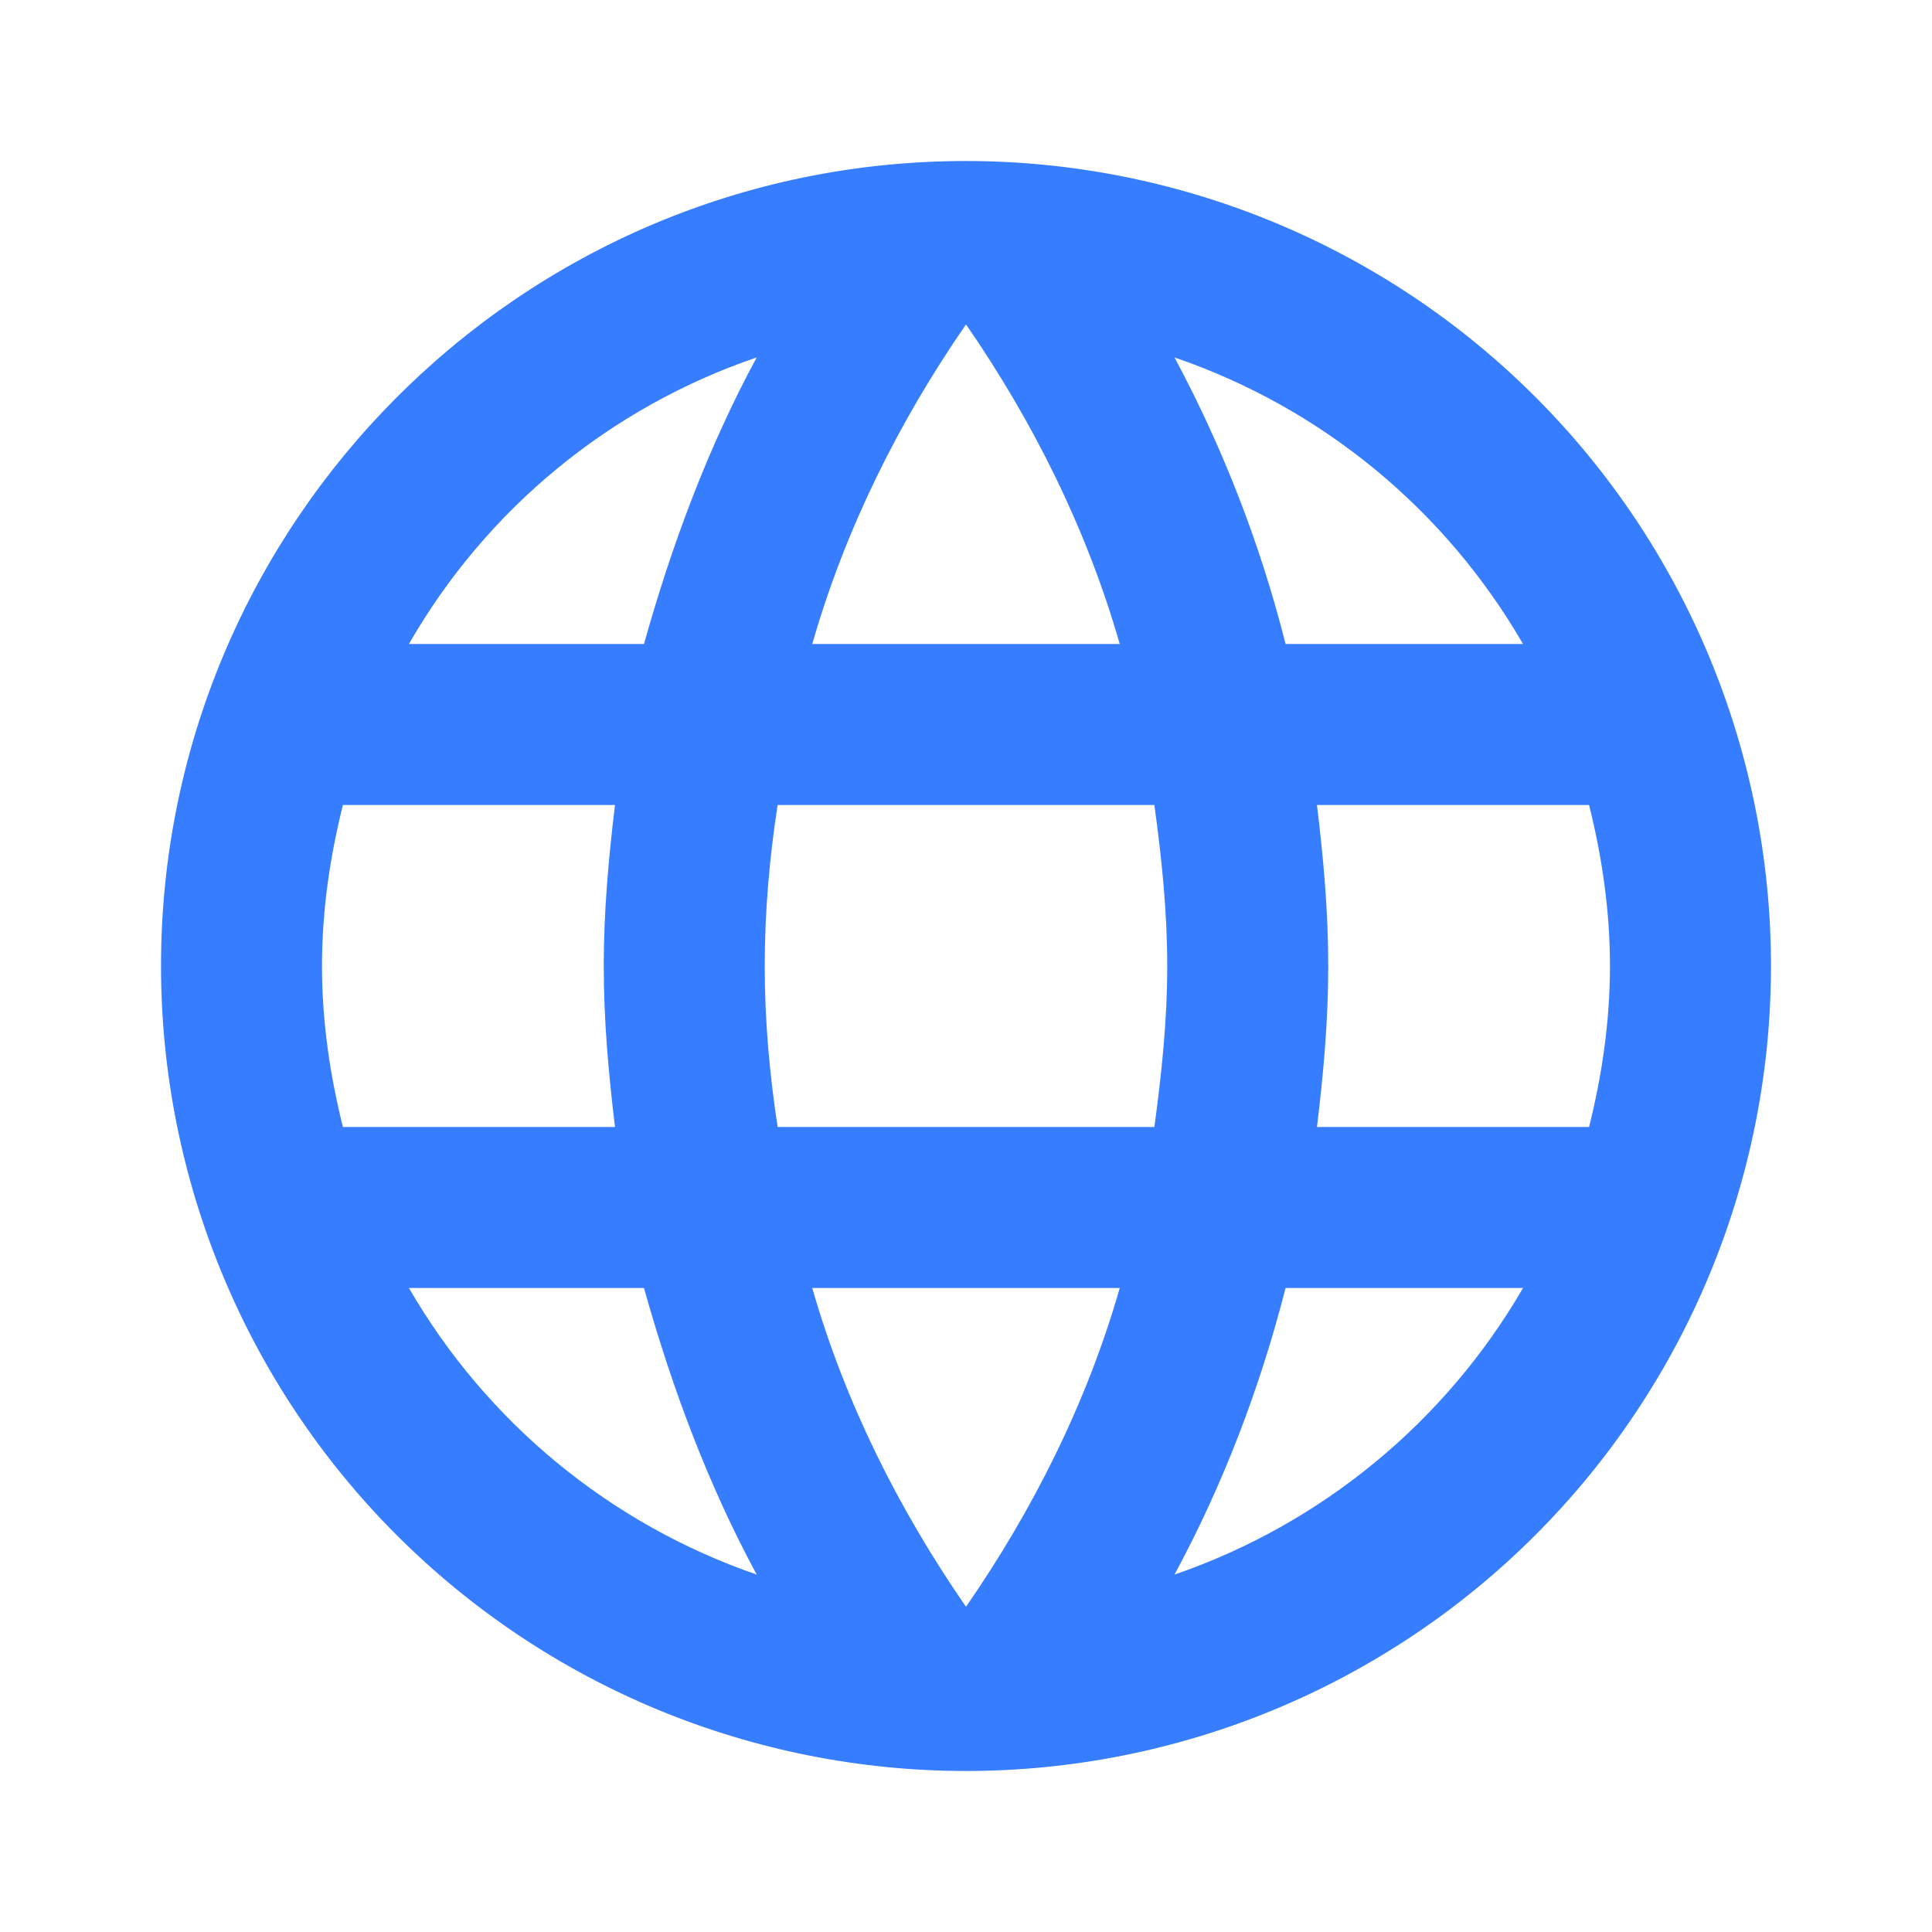 <svg width="50" height="50" viewBox="0 0 50 50" fill="none" xmlns="http://www.w3.org/2000/svg">
<path d="M34.083 29.167C34.25 27.792 34.375 26.417 34.375 25C34.375 23.583 34.25 22.208 34.083 20.833H41.125C41.458 22.167 41.666 23.563 41.666 25C41.666 26.438 41.458 27.833 41.125 29.167H34.083ZM30.396 40.75C31.646 38.438 32.604 35.938 33.271 33.333H39.416C37.398 36.809 34.196 39.442 30.396 40.75ZM29.875 29.167H20.125C19.916 27.792 19.791 26.417 19.791 25C19.791 23.583 19.916 22.188 20.125 20.833H29.875C30.062 22.188 30.208 23.583 30.208 25C30.208 26.417 30.062 27.792 29.875 29.167ZM25 41.583C23.271 39.083 21.875 36.313 21.021 33.333H28.979C28.125 36.313 26.729 39.083 25 41.583ZM16.666 16.667H10.583C12.581 13.182 15.781 10.545 19.583 9.25C18.333 11.563 17.396 14.063 16.666 16.667ZM10.583 33.333H16.666C17.396 35.938 18.333 38.438 19.583 40.75C15.789 39.441 12.593 36.808 10.583 33.333ZM8.875 29.167C8.541 27.833 8.333 26.438 8.333 25C8.333 23.563 8.541 22.167 8.875 20.833H15.916C15.75 22.208 15.625 23.583 15.625 25C15.625 26.417 15.75 27.792 15.916 29.167H8.875ZM25 8.396C26.729 10.896 28.125 13.688 28.979 16.667H21.021C21.875 13.688 23.271 10.896 25 8.396ZM39.416 16.667H33.271C32.619 14.086 31.653 11.596 30.396 9.25C34.229 10.563 37.416 13.208 39.416 16.667ZM25 4.167C13.479 4.167 4.167 13.542 4.167 25C4.167 30.525 6.361 35.825 10.268 39.731C12.203 41.666 14.5 43.201 17.027 44.248C19.555 45.294 22.264 45.833 25 45.833C30.525 45.833 35.824 43.639 39.731 39.731C43.638 35.825 45.833 30.525 45.833 25C45.833 22.264 45.294 19.555 44.247 17.027C43.2 14.5 41.666 12.203 39.731 10.269C37.797 8.334 35.5 6.8 32.972 5.753C30.445 4.706 27.736 4.167 25 4.167Z" fill="#377DFF"/>
</svg>
